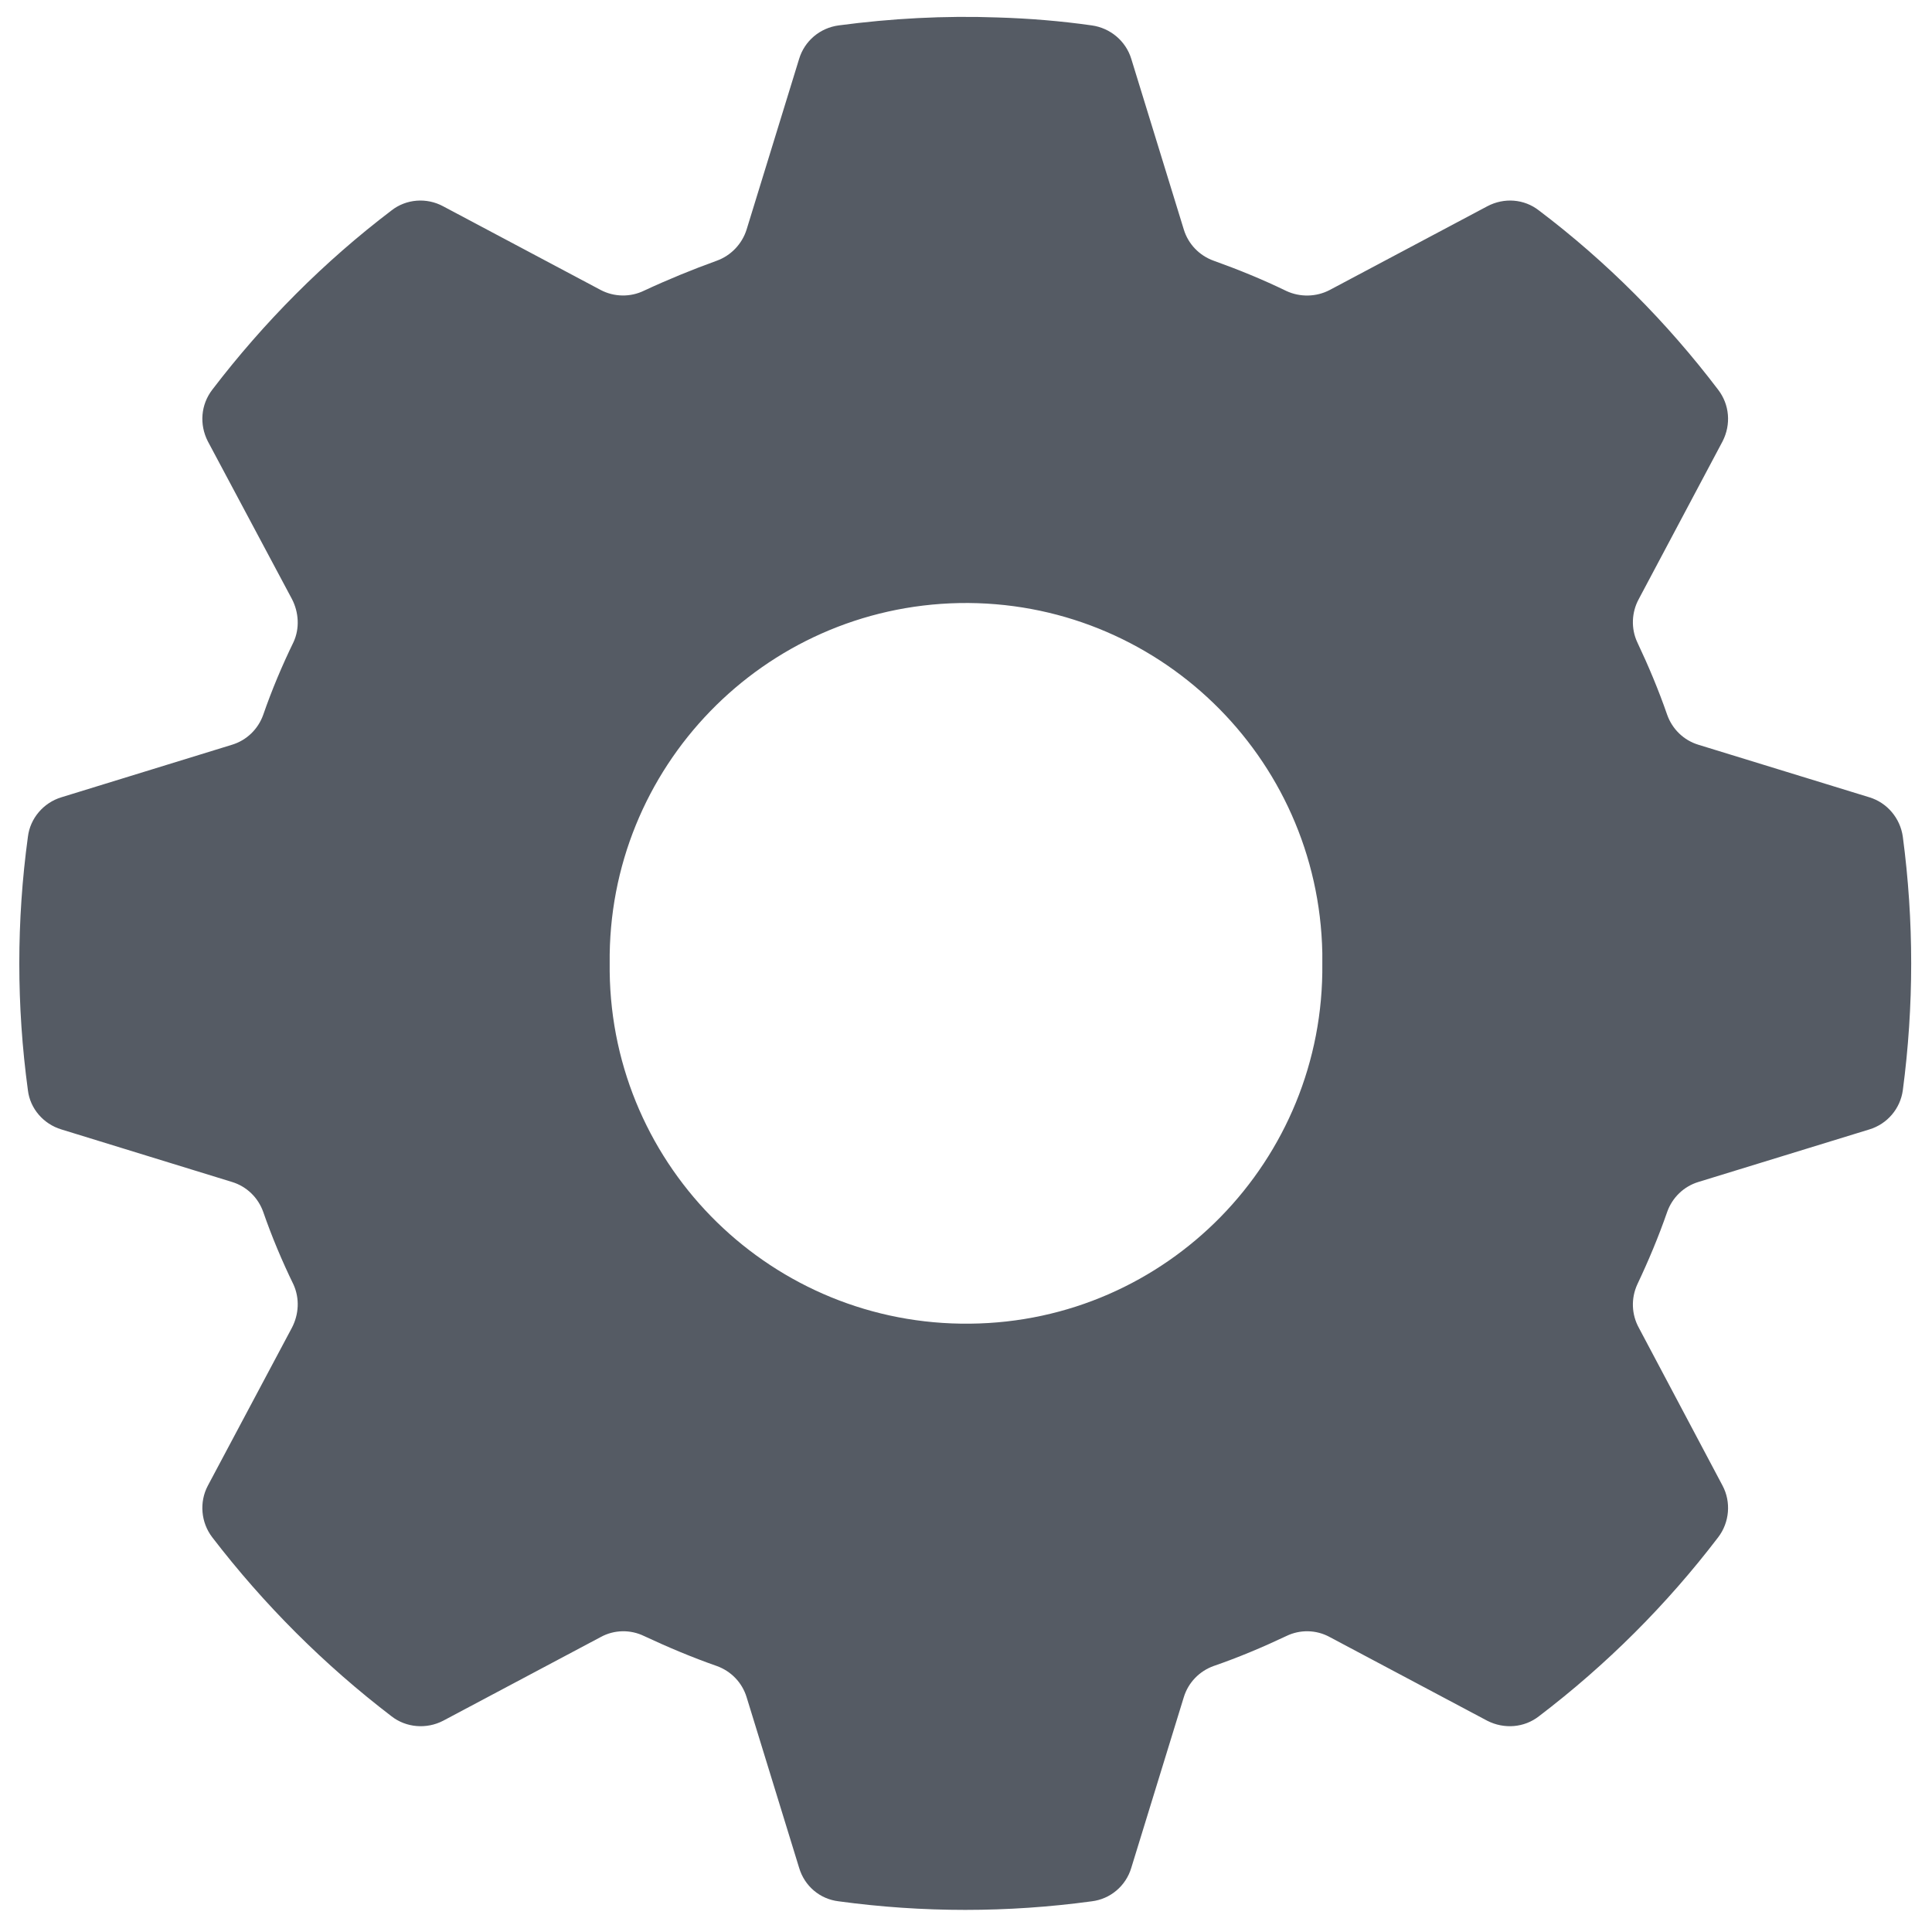 <svg width="79" height="79" viewBox="0 0 79 79" fill="none" xmlns="http://www.w3.org/2000/svg">
<path d="M39.227 24.659C47.286 24.516 53.914 30.922 54.07 38.969C54.07 39.112 54.07 39.255 54.07 39.398C54.161 47.445 47.716 54.047 39.669 54.125C31.622 54.216 25.021 47.771 24.93 39.724C24.93 39.62 24.93 39.503 24.93 39.398C24.838 31.391 31.219 24.815 39.227 24.659ZM40.789 0.714C38.615 0.635 36.44 0.753 34.292 1.039C33.523 1.143 32.898 1.677 32.677 2.406L30.529 9.385C30.346 9.971 29.891 10.453 29.305 10.662C28.302 11.026 27.312 11.43 26.336 11.885C25.776 12.159 25.112 12.146 24.565 11.859L18.12 8.435C17.443 8.07 16.609 8.135 16.01 8.604C13.25 10.7 10.789 13.175 8.68 15.935C8.211 16.547 8.146 17.354 8.497 18.044L11.935 24.49C12.221 25.037 12.26 25.701 12 26.26C11.531 27.224 11.115 28.213 10.763 29.229C10.555 29.815 10.086 30.271 9.487 30.453L2.508 32.602C1.779 32.823 1.232 33.461 1.141 34.216C0.672 37.654 0.672 41.13 1.141 44.581C1.232 45.336 1.779 45.961 2.508 46.182L9.487 48.331C10.086 48.513 10.555 48.969 10.763 49.555C11.115 50.57 11.531 51.56 12 52.523C12.26 53.096 12.221 53.747 11.935 54.294L8.497 60.753C8.146 61.417 8.211 62.25 8.68 62.862C10.789 65.609 13.25 68.07 16.01 70.18C16.609 70.648 17.443 70.713 18.12 70.362L24.565 66.938C25.112 66.638 25.776 66.625 26.336 66.898C27.312 67.354 28.302 67.771 29.305 68.122C29.891 68.331 30.346 68.799 30.529 69.398L32.677 76.378C32.898 77.12 33.523 77.654 34.292 77.745C37.729 78.213 41.206 78.213 44.643 77.745C45.398 77.654 46.036 77.12 46.258 76.378L48.406 69.398C48.589 68.799 49.044 68.331 49.63 68.122C50.646 67.771 51.635 67.354 52.599 66.898C53.159 66.625 53.823 66.638 54.37 66.938L60.815 70.362C61.505 70.713 62.325 70.648 62.925 70.18C65.698 68.07 68.159 65.609 70.255 62.862C70.724 62.25 70.789 61.417 70.438 60.753L67.013 54.294C66.713 53.747 66.688 53.096 66.948 52.523C67.404 51.56 67.82 50.57 68.172 49.555C68.38 48.969 68.849 48.513 69.448 48.331L76.44 46.182C77.169 45.961 77.703 45.336 77.807 44.581C78.263 41.13 78.263 37.654 77.807 34.216C77.703 33.461 77.169 32.823 76.44 32.602L69.448 30.453C68.849 30.271 68.38 29.815 68.172 29.229C67.82 28.213 67.404 27.224 66.948 26.26C66.688 25.701 66.713 25.037 67.013 24.49L70.438 18.044C70.789 17.354 70.724 16.547 70.255 15.935C68.159 13.175 65.698 10.7 62.925 8.604C62.325 8.135 61.505 8.07 60.815 8.435L54.37 11.859C53.823 12.146 53.159 12.159 52.599 11.898C51.635 11.43 50.646 11.026 49.63 10.662C49.044 10.453 48.589 9.984 48.406 9.385L46.258 2.406C46.036 1.677 45.398 1.143 44.643 1.039C43.367 0.857 42.078 0.753 40.789 0.714Z" fill="#555B64"/>
</svg>
